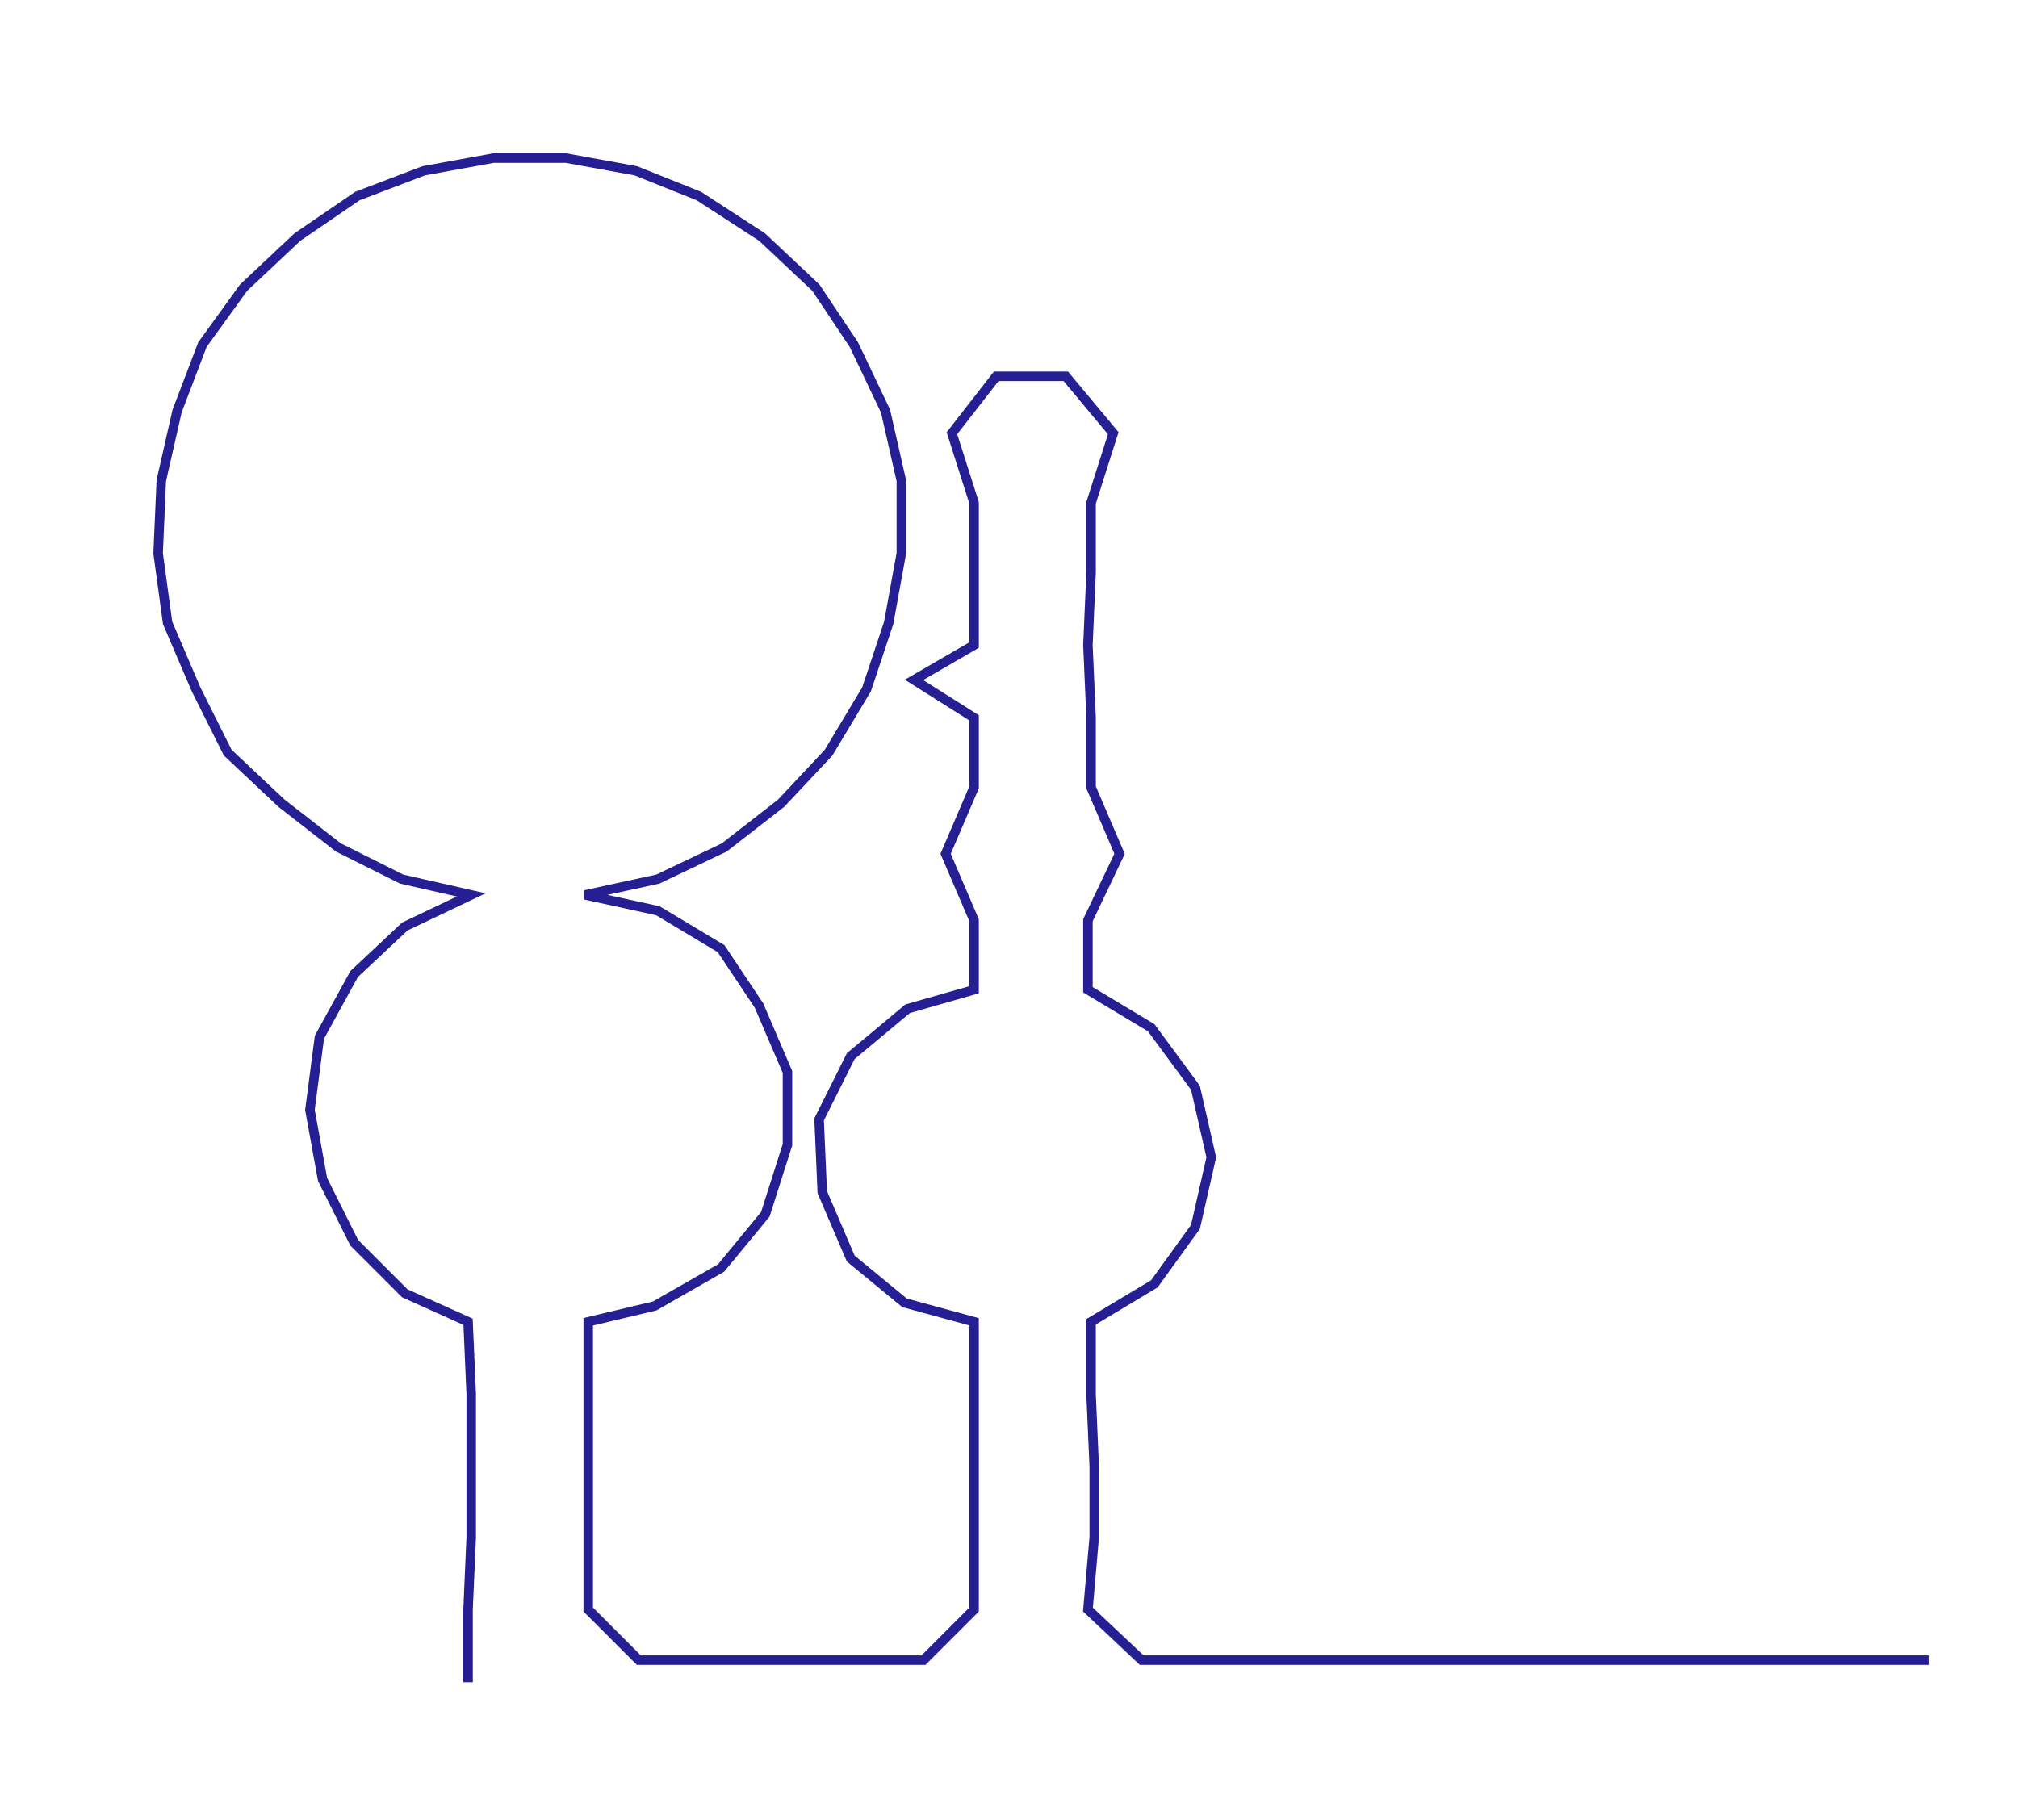 <ns0:svg xmlns:ns0="http://www.w3.org/2000/svg" width="300px" height="270.547px" viewBox="0 0 638.085 575.44"><ns0:path style="stroke:#251f93;stroke-width:3px;fill:none;" d="M148 532 L148 532 L148 509 L149 486 L149 464 L149 441 L148 418 L128 409 L112 393 L102 373 L98 351 L101 328 L112 308 L128 293 L149 283 L127 278 L107 268 L89 254 L72 238 L62 218 L53 197 L50 175 L51 152 L56 130 L64 109 L77 91 L94 75 L113 62 L134 54 L156 50 L179 50 L201 54 L221 62 L241 75 L258 91 L270 109 L280 130 L285 152 L285 175 L281 197 L274 218 L262 238 L247 254 L229 268 L208 278 L185 283 L208 288 L228 300 L240 318 L249 339 L249 362 L242 384 L228 401 L207 413 L186 418 L186 441 L186 464 L186 486 L186 509 L202 525 L224 525 L246 525 L269 525 L292 525 L308 509 L308 486 L308 464 L308 441 L308 418 L286 412 L269 398 L260 377 L259 354 L269 334 L287 319 L308 313 L308 291 L299 270 L308 249 L308 227 L289 215 L308 204 L308 181 L308 159 L301 137 L315 119 L337 119 L352 137 L345 159 L345 181 L344 204 L345 227 L345 249 L354 270 L344 291 L344 313 L364 325 L378 344 L383 366 L378 388 L365 406 L345 418 L345 441 L346 464 L346 486 L344 509 L361 525 L383 525 L406 525 L429 525 L451 525 L474 525 L497 525 L520 525 L542 525 L565 525 L588 525 L610 525" /></ns0:svg>